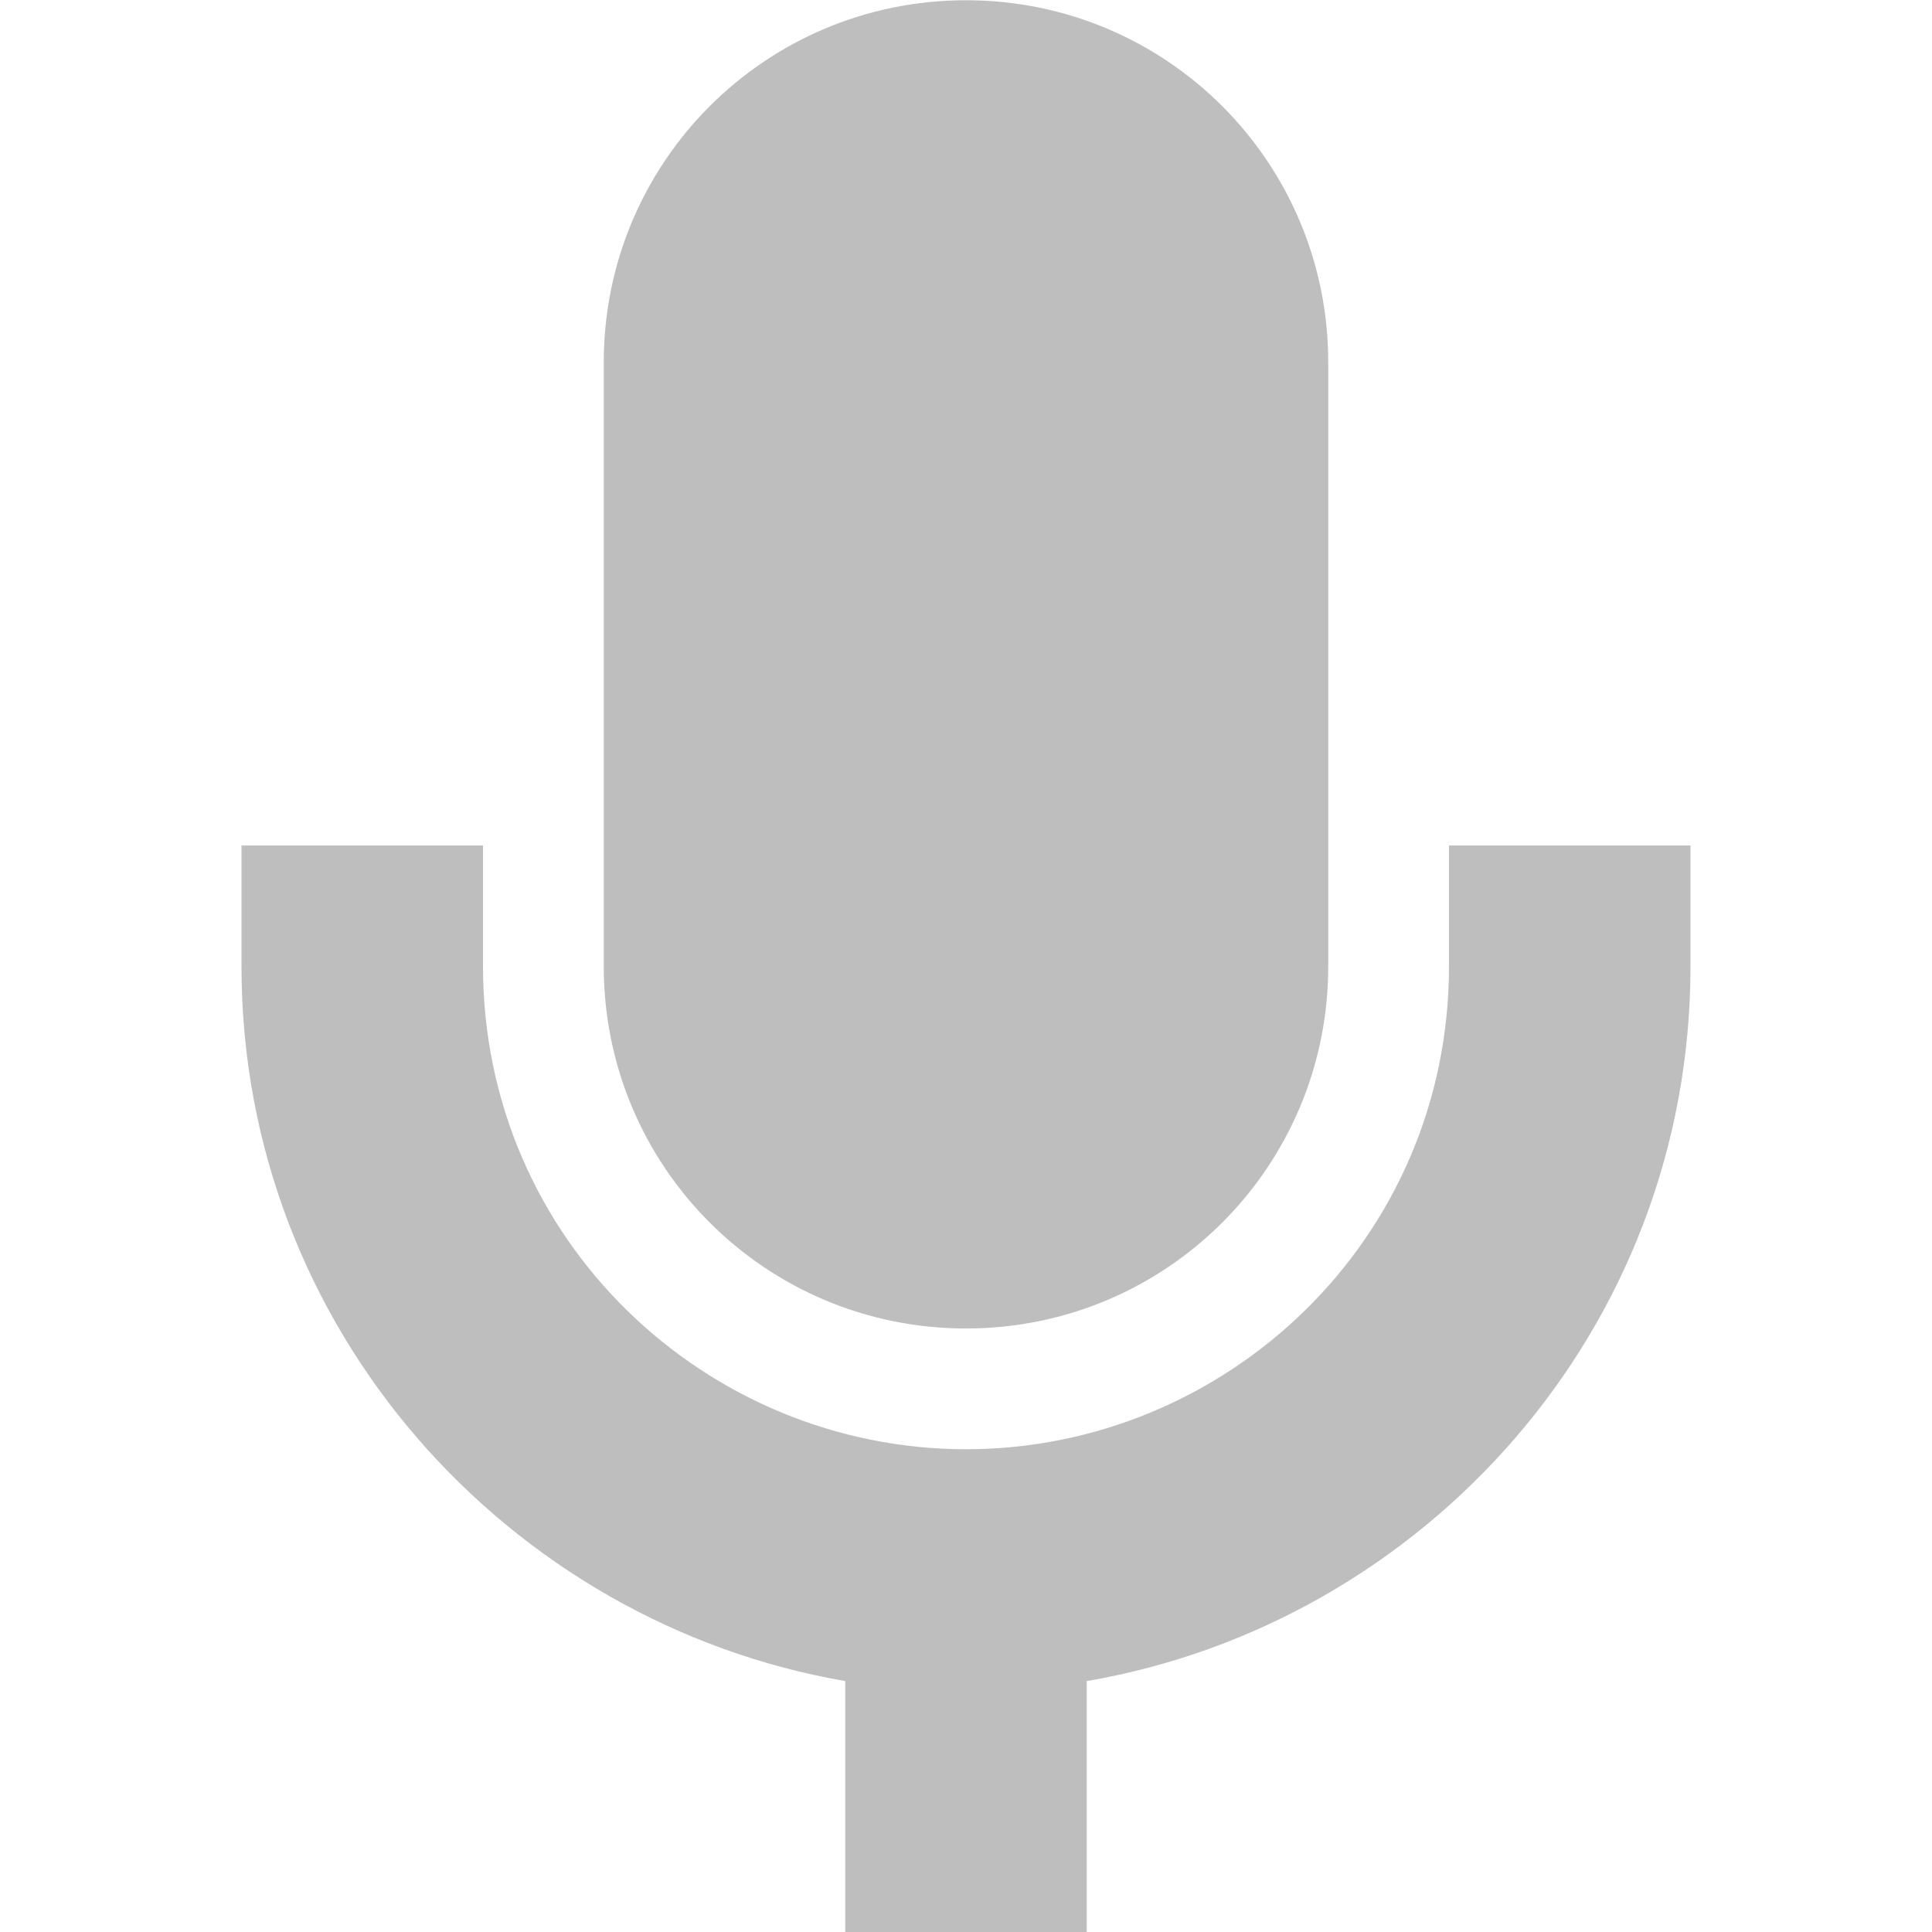 <svg version="1.1" viewBox="0 0 16 16" xmlns="http://www.w3.org/2000/svg">
 <path d="m8 0.002c-1.66 0-3 1.34-3 3v5c0 1.66 1.34 3 3 3s3-1.34 3-3v-5c0-1.66-1.34-3-3-3zm-6 7v1c-5.26e-4 3.01 2.22 5.44 5 5.92v2.08h2v-2.08c2.78-0.476 5-2.9 5-5.92v-1h-2v1c3.97e-4 2.27-1.85 4-4 4-2.15 0-4-1.73-4-4v-1h-2z" style="fill:#bebebe"/>
</svg>
